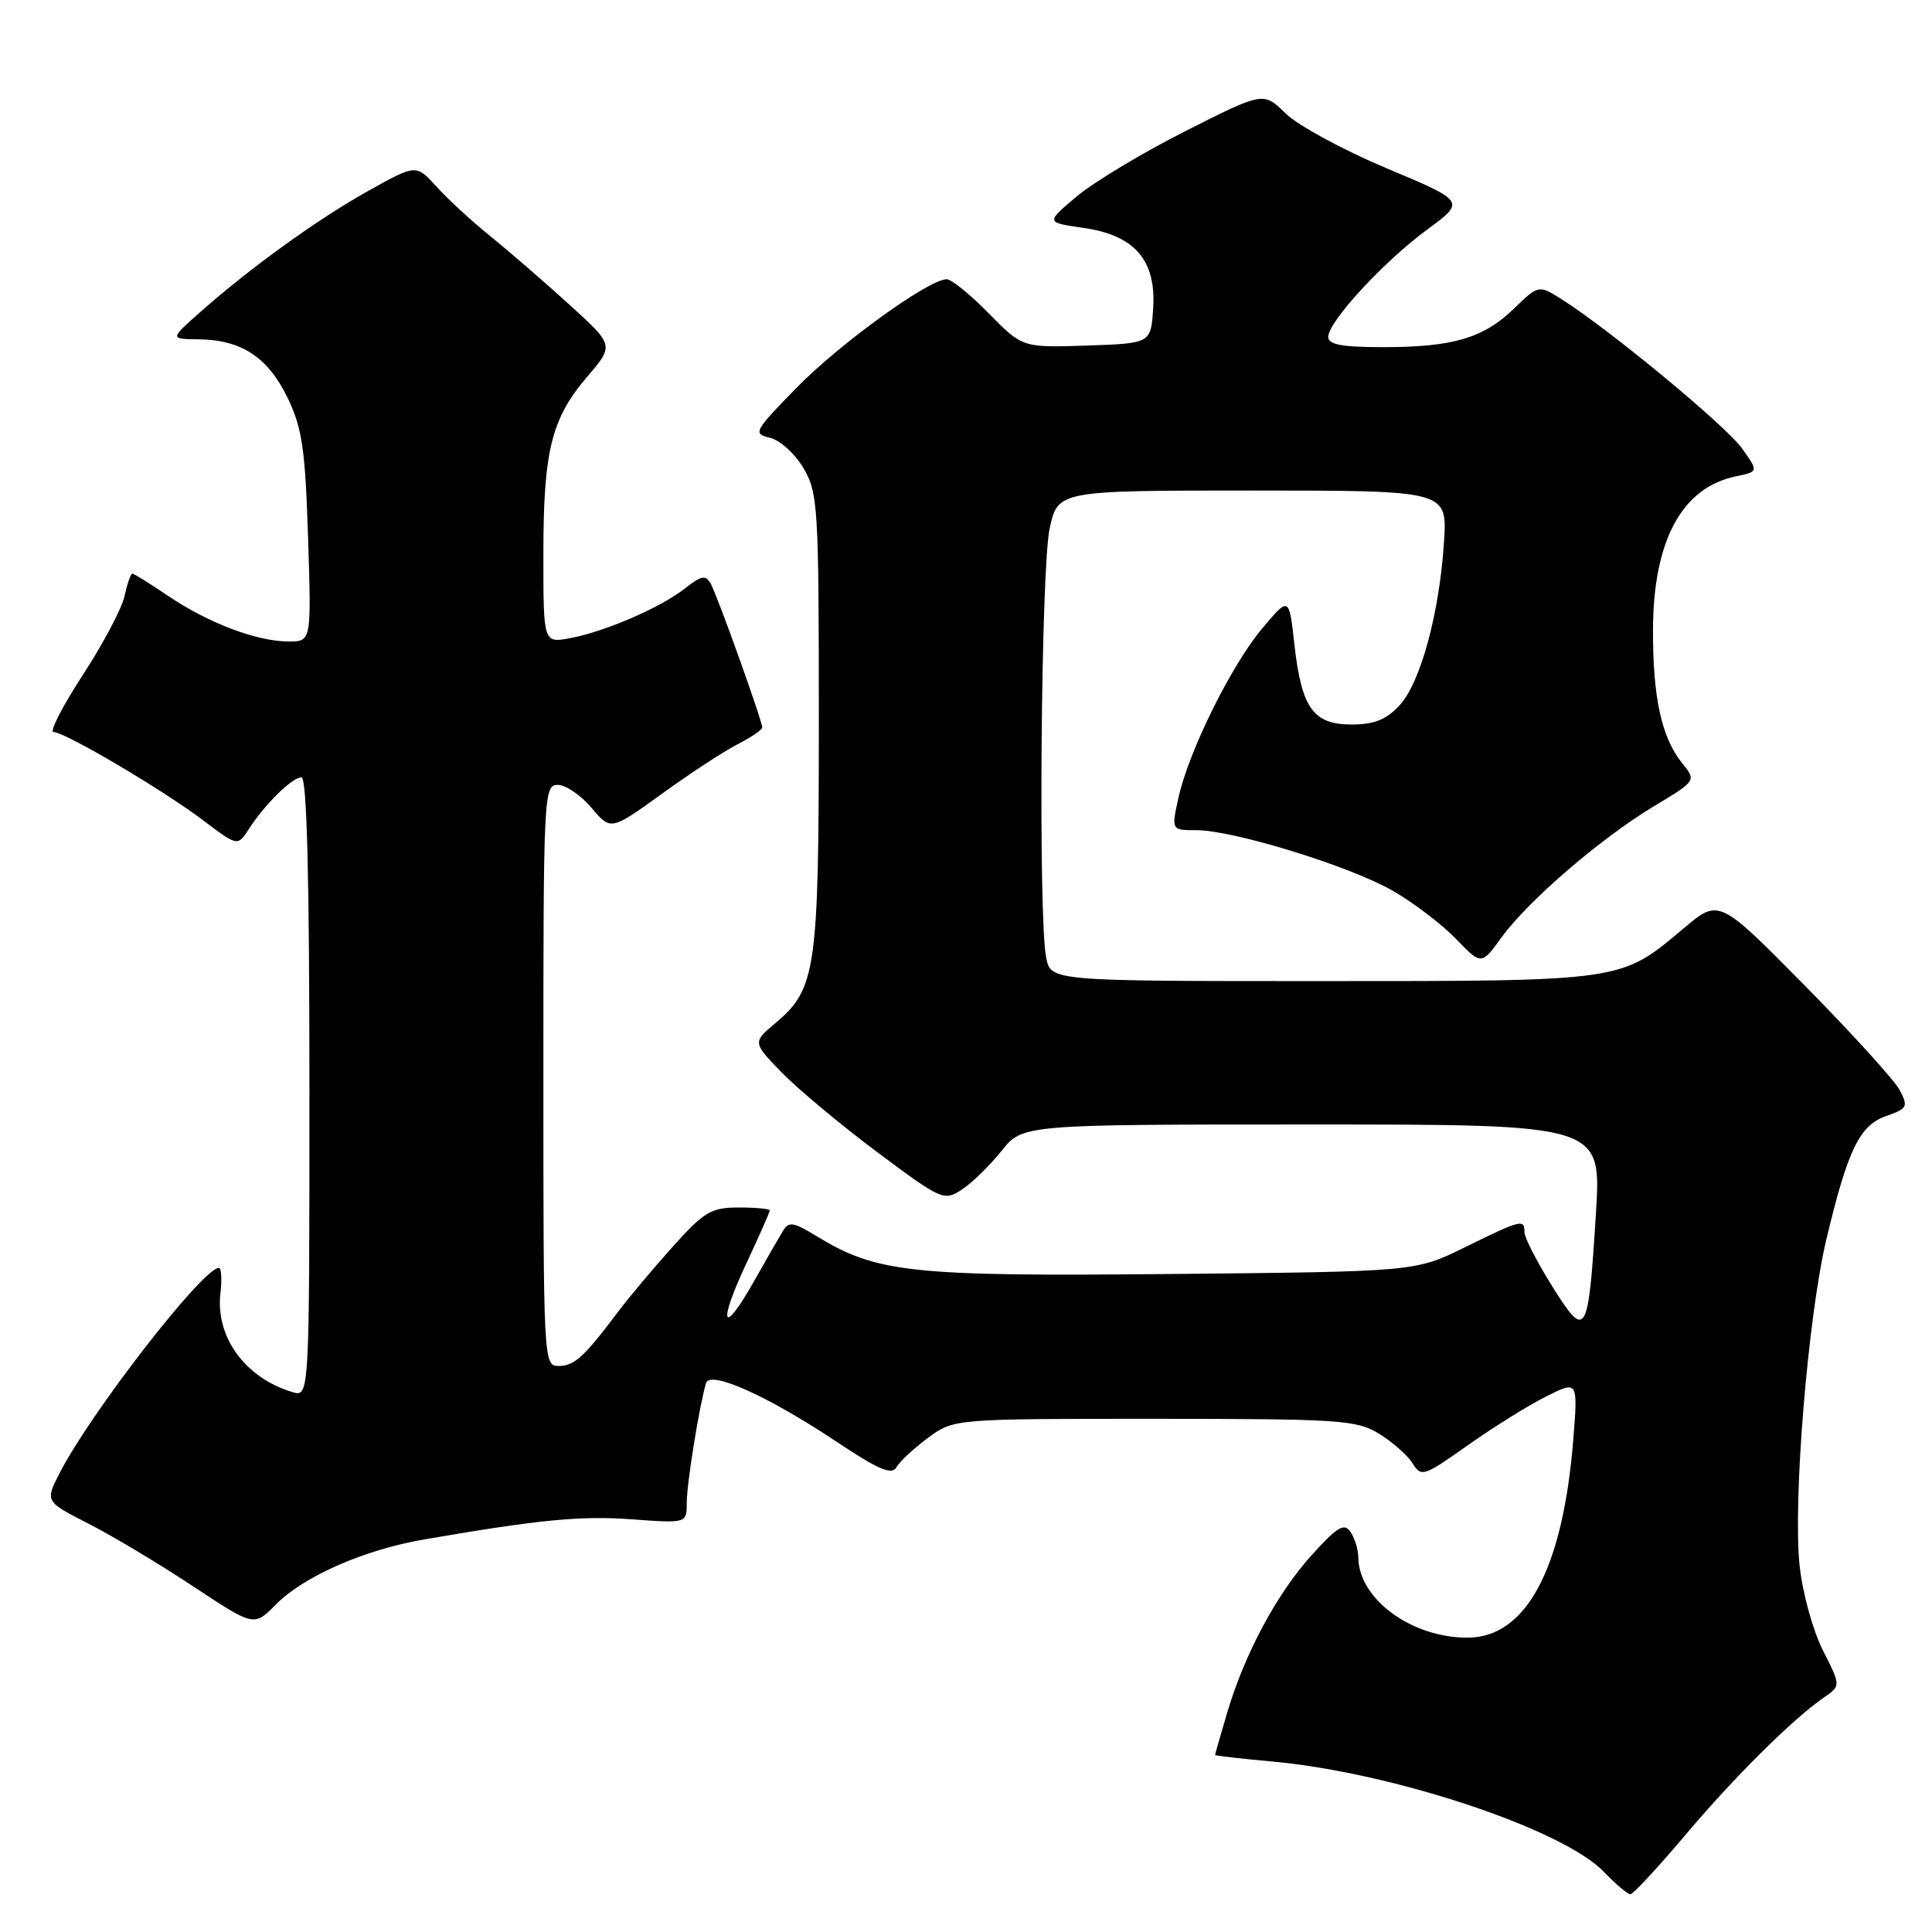 <?xml version="1.0" encoding="UTF-8" standalone="no"?>
<!DOCTYPE svg PUBLIC "-//W3C//DTD SVG 1.1//EN" "http://www.w3.org/Graphics/SVG/1.1/DTD/svg11.dtd" >
<svg xmlns="http://www.w3.org/2000/svg" xmlns:xlink="http://www.w3.org/1999/xlink" version="1.1" viewBox="0 0 256 256">
 <g >
 <path fill="currentColor"
d=" M 223.25 243.23 C 229.78 235.48 237.52 227.80 241.71 224.90 C 243.92 223.37 243.92 223.37 241.54 218.67 C 240.22 216.07 238.84 211.06 238.46 207.47 C 237.55 198.96 239.56 174.45 242.02 164.15 C 244.85 152.30 246.41 149.10 249.95 147.87 C 252.73 146.90 252.87 146.63 251.73 144.46 C 251.06 143.17 245.39 136.93 239.14 130.59 C 227.77 119.07 227.77 119.07 223.13 122.98 C 214.73 130.07 215.22 130.00 175.16 130.00 C 139.25 130.00 139.25 130.00 138.62 126.88 C 137.56 121.55 137.93 75.42 139.08 70.05 C 140.17 65.00 140.17 65.00 165.97 65.00 C 191.77 65.00 191.77 65.00 191.34 71.75 C 190.75 81.18 188.23 90.47 185.45 93.46 C 183.68 95.37 182.09 96.00 179.07 96.00 C 173.99 96.00 172.45 93.81 171.50 85.27 C 170.81 79.04 170.81 79.04 167.25 83.27 C 163.14 88.16 157.49 99.59 156.14 105.75 C 155.21 110.00 155.21 110.00 158.49 110.00 C 163.41 110.00 178.80 114.74 184.49 118.00 C 187.25 119.58 191.03 122.45 192.90 124.38 C 196.29 127.90 196.29 127.90 198.97 124.20 C 202.49 119.35 212.07 111.10 219.14 106.84 C 224.78 103.45 224.78 103.45 222.91 101.14 C 220.17 97.75 219.01 92.49 219.03 83.50 C 219.05 71.67 222.85 64.61 229.97 63.13 C 233.02 62.50 233.02 62.50 230.83 59.42 C 228.71 56.44 213.31 43.70 206.98 39.69 C 203.88 37.73 203.88 37.73 200.62 40.88 C 196.57 44.81 192.53 46.00 183.26 46.00 C 177.81 46.00 176.00 45.66 176.00 44.64 C 176.00 42.62 183.35 34.65 189.12 30.41 C 194.19 26.69 194.19 26.69 183.74 22.30 C 178.00 19.89 171.97 16.62 170.35 15.03 C 167.40 12.15 167.40 12.15 157.10 17.36 C 151.43 20.22 144.95 24.12 142.68 26.02 C 138.56 29.48 138.56 29.48 143.53 30.19 C 150.35 31.16 153.21 34.46 152.80 40.86 C 152.50 45.50 152.50 45.50 143.99 45.79 C 135.49 46.07 135.49 46.07 131.03 41.54 C 128.59 39.04 126.07 37.00 125.45 37.00 C 123.07 37.00 111.31 45.50 105.59 51.34 C 99.89 57.17 99.73 57.46 102.03 58.01 C 103.35 58.32 105.35 60.13 106.47 62.04 C 108.39 65.31 108.50 67.13 108.50 95.50 C 108.50 128.47 108.14 131.02 102.79 135.53 C 99.71 138.12 99.71 138.12 103.60 142.13 C 105.75 144.33 111.44 149.08 116.26 152.68 C 124.79 159.05 125.08 159.17 127.46 157.62 C 128.80 156.74 131.16 154.44 132.70 152.51 C 135.50 149.00 135.50 149.00 173.85 149.00 C 212.20 149.00 212.20 149.00 211.47 160.75 C 210.45 177.16 210.17 177.62 205.67 170.43 C 203.65 167.20 202.00 163.99 202.00 163.28 C 202.00 161.49 201.57 161.60 194.15 165.25 C 187.55 168.50 187.55 168.50 155.25 168.81 C 120.55 169.15 116.15 168.67 108.07 163.72 C 105.17 161.94 104.51 161.84 103.77 163.06 C 103.29 163.85 101.53 166.90 99.87 169.84 C 95.73 177.18 95.07 175.58 98.88 167.44 C 100.60 163.77 102.00 160.60 102.00 160.39 C 102.00 160.17 100.16 160.00 97.90 160.00 C 94.24 160.00 93.32 160.54 89.17 165.16 C 86.62 168.00 83.31 171.93 81.83 173.91 C 77.35 179.86 76.09 181.00 74.00 181.00 C 72.03 181.00 72.00 180.33 72.00 142.50 C 72.00 105.26 72.06 104.00 73.91 104.00 C 74.96 104.00 76.97 105.37 78.38 107.04 C 80.93 110.07 80.93 110.07 87.72 105.17 C 91.45 102.47 95.96 99.52 97.75 98.61 C 99.54 97.69 101.00 96.70 101.00 96.39 C 101.00 95.51 95.06 78.93 94.18 77.35 C 93.51 76.15 92.95 76.25 90.79 77.95 C 87.56 80.50 80.19 83.69 75.54 84.56 C 72.00 85.22 72.00 85.22 72.00 73.48 C 72.00 59.72 73.05 55.46 77.85 49.87 C 81.37 45.75 81.37 45.75 75.44 40.36 C 72.17 37.39 67.47 33.32 65.00 31.32 C 62.52 29.32 59.29 26.35 57.82 24.71 C 55.14 21.75 55.14 21.75 48.75 25.32 C 42.02 29.09 33.19 35.46 26.50 41.38 C 22.50 44.92 22.50 44.92 26.30 44.96 C 31.97 45.02 35.49 47.32 38.09 52.68 C 40.04 56.71 40.44 59.43 40.82 71.20 C 41.26 85.00 41.26 85.00 38.25 85.00 C 34.07 85.00 27.65 82.58 22.37 79.02 C 19.91 77.36 17.73 76.00 17.53 76.00 C 17.33 76.00 16.86 77.35 16.50 78.99 C 16.14 80.63 13.64 85.36 10.94 89.49 C 8.25 93.62 6.52 97.00 7.10 97.00 C 8.61 97.00 21.68 104.72 26.99 108.75 C 31.49 112.15 31.49 112.15 32.99 109.83 C 35.13 106.52 38.73 103.00 39.95 103.00 C 40.66 103.00 41.00 116.17 41.00 144.07 C 41.00 185.13 41.00 185.13 38.75 184.46 C 32.49 182.59 28.53 177.16 29.21 171.37 C 29.42 169.52 29.33 168.00 29.00 168.00 C 26.88 168.00 11.96 187.24 7.88 195.23 C 5.98 198.96 5.98 198.96 11.74 201.90 C 14.91 203.52 21.14 207.25 25.58 210.19 C 33.66 215.54 33.66 215.54 36.54 212.62 C 40.24 208.87 48.27 205.34 56.22 203.98 C 71.57 201.34 76.96 200.82 83.75 201.32 C 91.00 201.85 91.00 201.85 91.00 199.09 C 91.00 196.57 92.67 186.23 93.55 183.27 C 94.08 181.53 101.68 184.94 110.75 190.97 C 116.40 194.74 118.18 195.50 118.78 194.42 C 119.21 193.66 121.09 191.91 122.97 190.52 C 126.39 188.00 126.39 188.00 152.94 188.00 C 177.58 188.01 179.73 188.15 182.72 189.97 C 184.49 191.05 186.49 192.81 187.16 193.88 C 188.32 195.75 188.64 195.65 194.44 191.54 C 197.77 189.18 202.43 186.27 204.80 185.08 C 209.09 182.91 209.09 182.91 208.47 190.71 C 207.11 207.86 202.23 217.00 194.44 217.00 C 187.00 217.00 180.03 211.87 179.98 206.35 C 179.98 205.33 179.51 203.82 178.96 203.00 C 178.12 201.76 177.24 202.27 173.86 206.00 C 169.20 211.14 164.96 219.04 162.61 226.93 C 161.73 229.92 161.00 232.44 161.00 232.54 C 161.00 232.64 164.40 233.03 168.56 233.41 C 184.49 234.85 207.11 242.37 212.52 248.03 C 214.09 249.66 215.67 251.00 216.03 251.00 C 216.39 251.00 219.64 247.50 223.25 243.23 Z "/>
</g>
</svg>